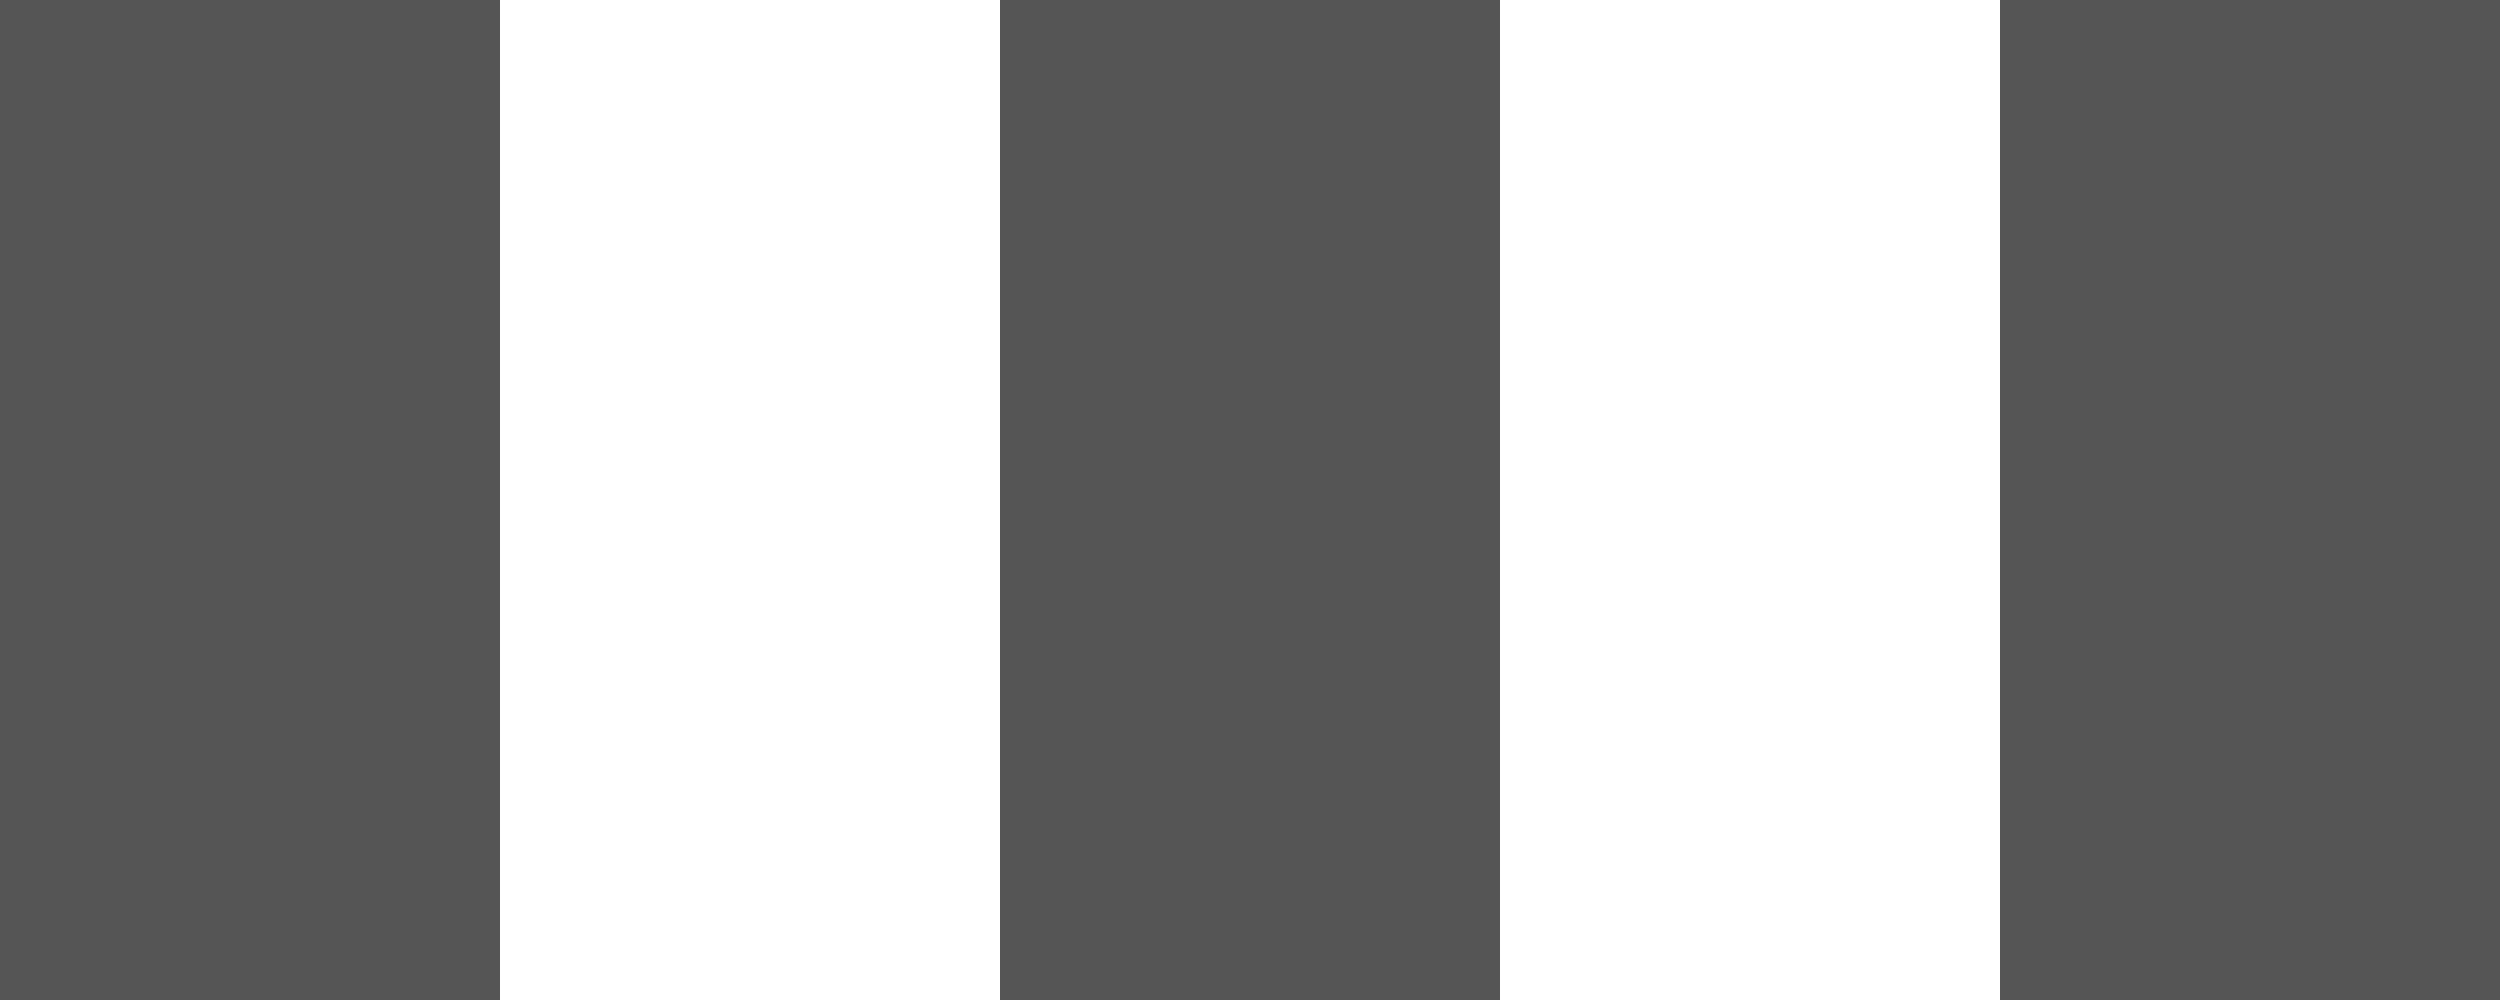 <?xml version="1.0" encoding="UTF-8" standalone="no"?>
<!-- Created with Inkscape (http://www.inkscape.org/) -->

<svg
   xmlns:dc="http://purl.org/dc/elements/1.1/"
   xmlns:cc="http://creativecommons.org/ns#"
   xmlns:rdf="http://www.w3.org/1999/02/22-rdf-syntax-ns#"
   xmlns:svg="http://www.w3.org/2000/svg"
   xmlns="http://www.w3.org/2000/svg"
   xmlns:xlink="http://www.w3.org/1999/xlink"
   xmlns:sodipodi="http://sodipodi.sourceforge.net/DTD/sodipodi-0.dtd"
   xmlns:inkscape="http://www.inkscape.org/namespaces/inkscape"
   width="10"
   height="4"
   id="svg2"
   version="1.1"
   inkscape:version="0.48.2 r9819"
   sodipodi:docname="scroll-hhandle.svg">
  <sodipodi:namedview
     pagecolor="#ffffff"
     bordercolor="#666666"
     borderopacity="1"
     objecttolerance="10"
     gridtolerance="10"
     guidetolerance="10"
     inkscape:pageopacity="0"
     inkscape:pageshadow="2"
     inkscape:window-width="1061"
     inkscape:window-height="938"
     id="namedview9"
     showgrid="false"
     inkscape:zoom="43.7"
     inkscape:cx="0.62929062"
     inkscape:cy="2"
     inkscape:window-x="0"
     inkscape:window-y="0"
     inkscape:window-maximized="0"
     inkscape:current-layer="layer1" />
  <defs
     id="defs4" />
  <g
     inkscape:label="Layer 1"
     inkscape:groupmode="layer"
     id="layer1">
    <rect
       style="fill:#555555;fill-opacity:1;fill-rule:evenodd;stroke:none"
       id="rect3592"
       width="2"
       height="4"
       x="0"
       y="0"
       rx="0"
       ry="0" />
    <use
       x="0"
       y="0"
       xlink:href="#rect3592"
       id="use2825"
       transform="translate(8,0)"
       width="10"
       height="4" />
    <use
       x="0"
       y="0"
       xlink:href="#use2825"
       id="use2827"
       transform="translate(-4,0)"
       width="10"
       height="4" />
  </g>
</svg>
